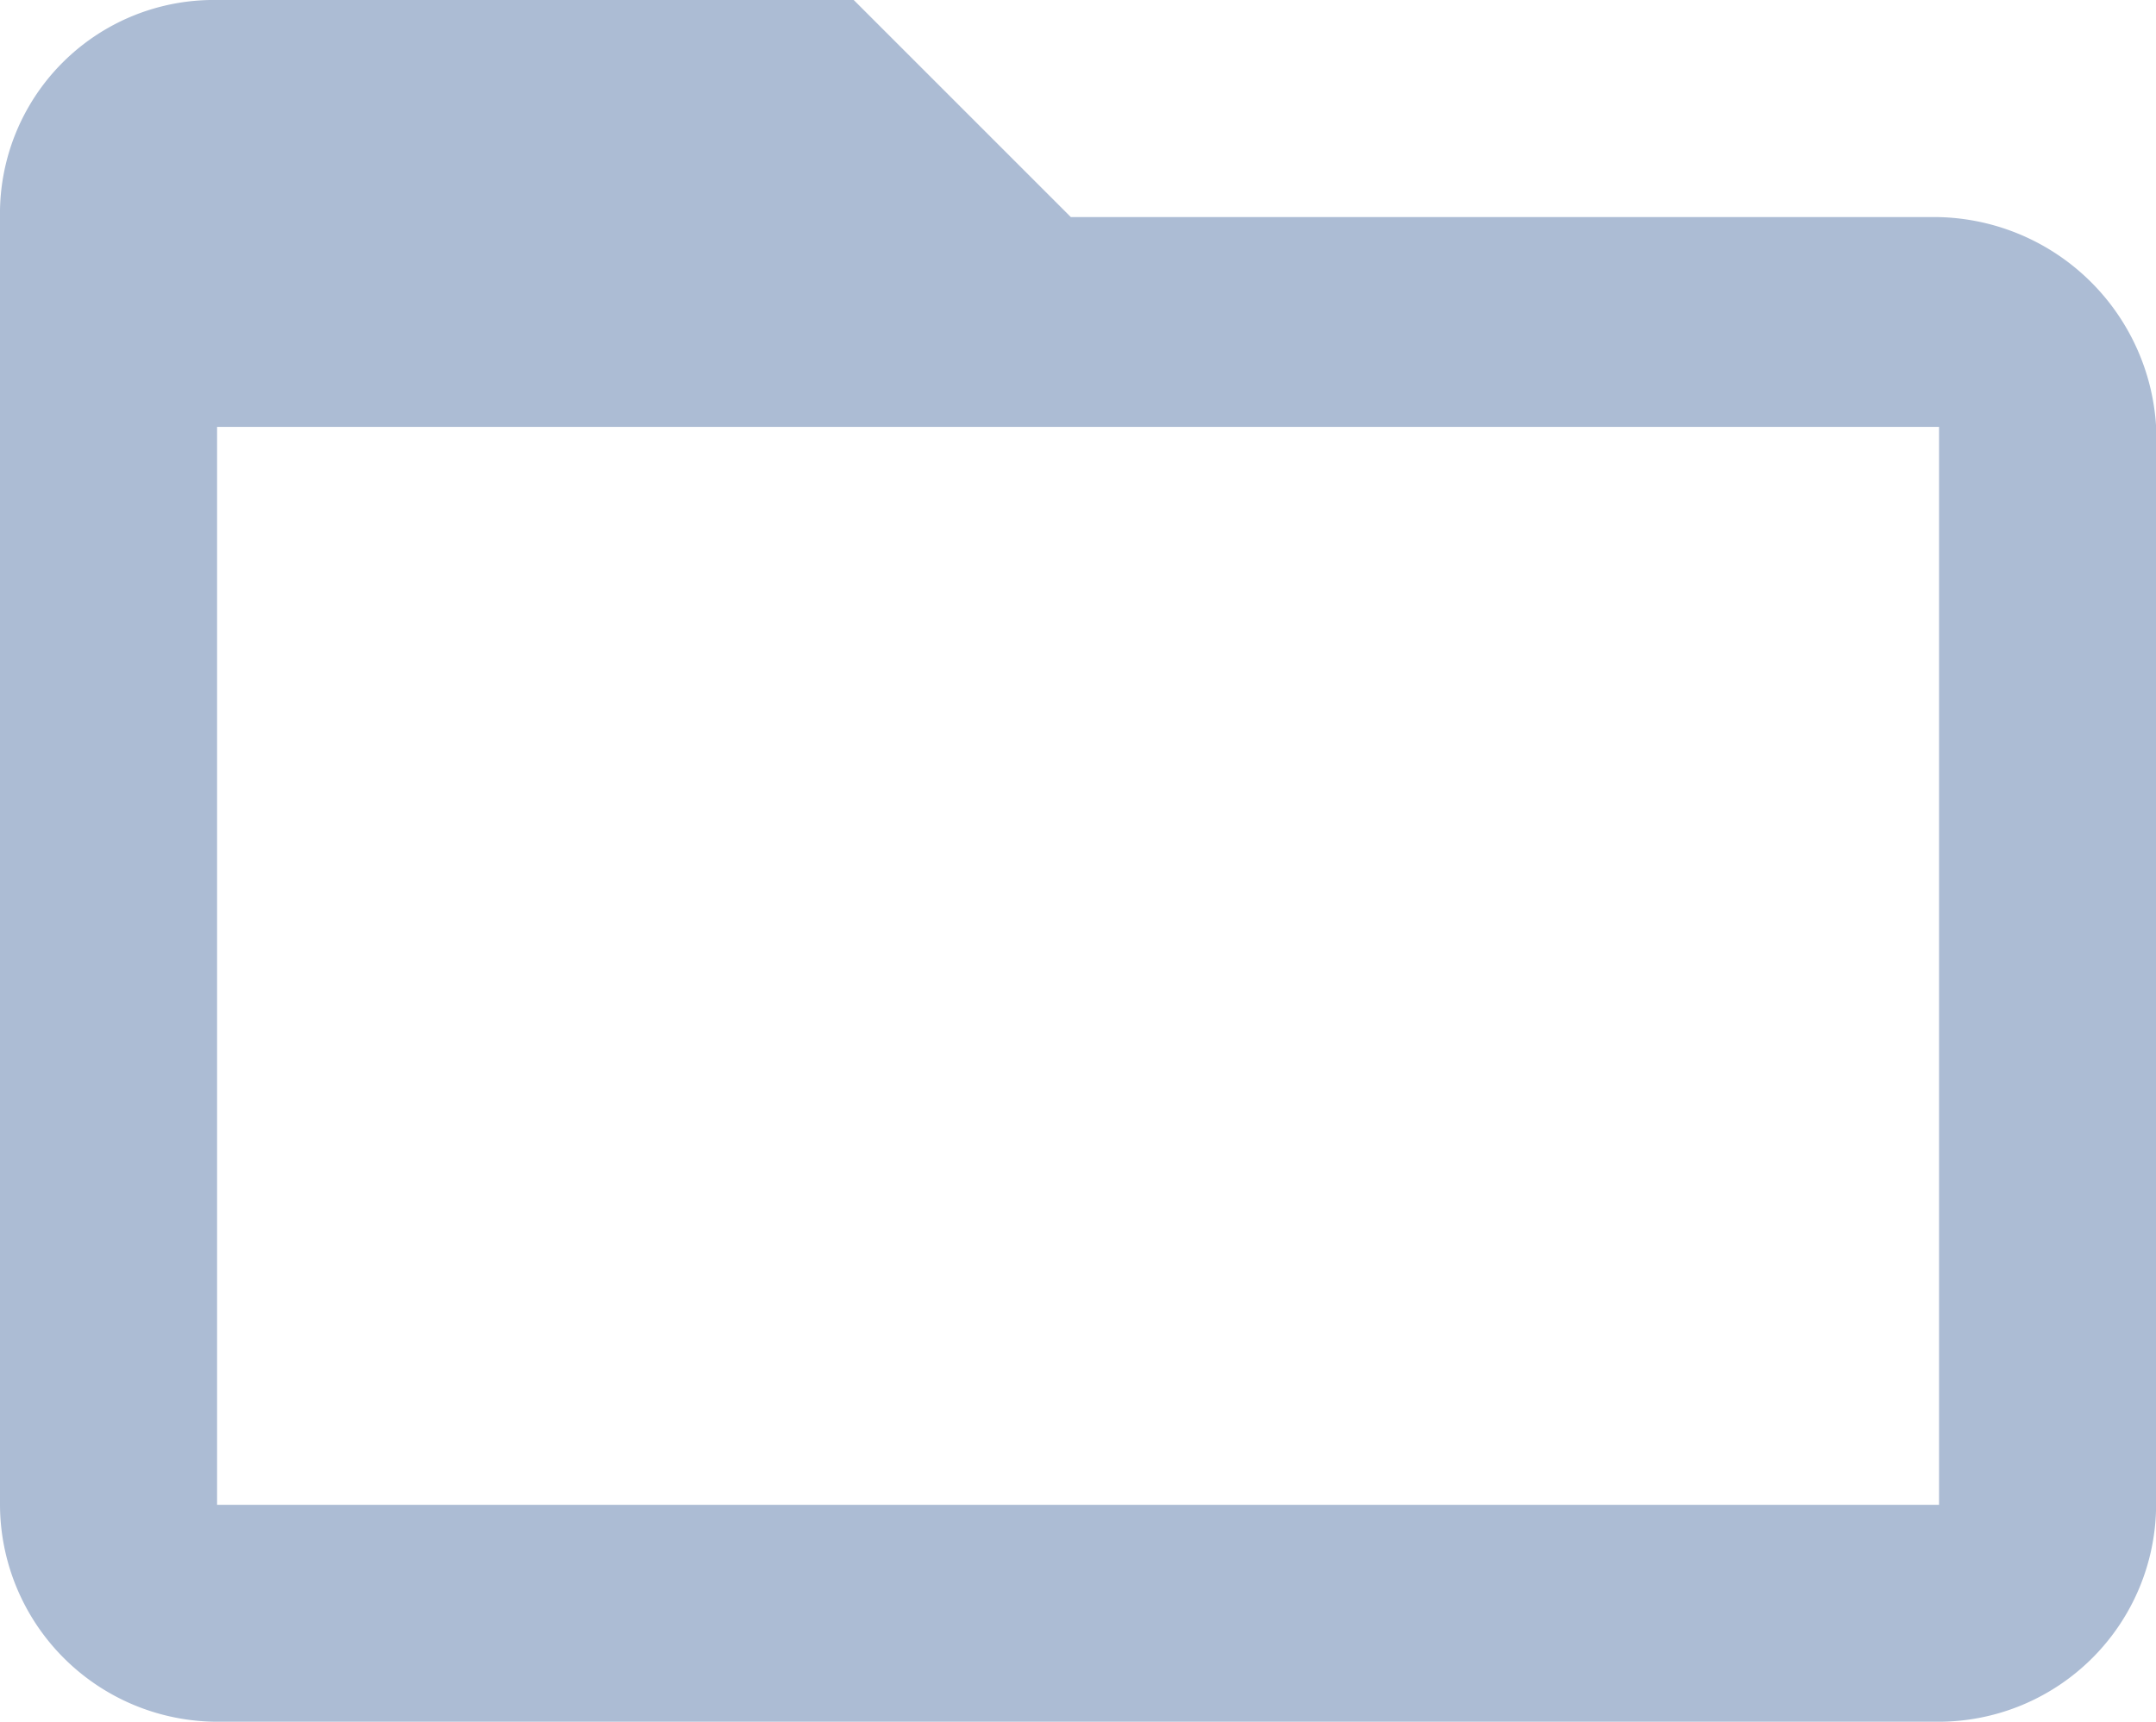 <svg xmlns="http://www.w3.org/2000/svg" width="18.155" height="14.5" viewBox="0 0 18.155 14.5">
  <path id="Trazado_10660" data-name="Trazado 10660" d="M16.267,1.828H9.017L7.189,0H1.828A1.8,1.8,0,0,0,0,1.828V12.672A1.833,1.833,0,0,0,1.828,14.5h14.5a1.833,1.833,0,0,0,1.828-1.828V3.595A1.876,1.876,0,0,0,16.267,1.828Zm0,10.845H1.828V3.595h14.5v9.078Z" fill="#acbcd4"/>
</svg>
